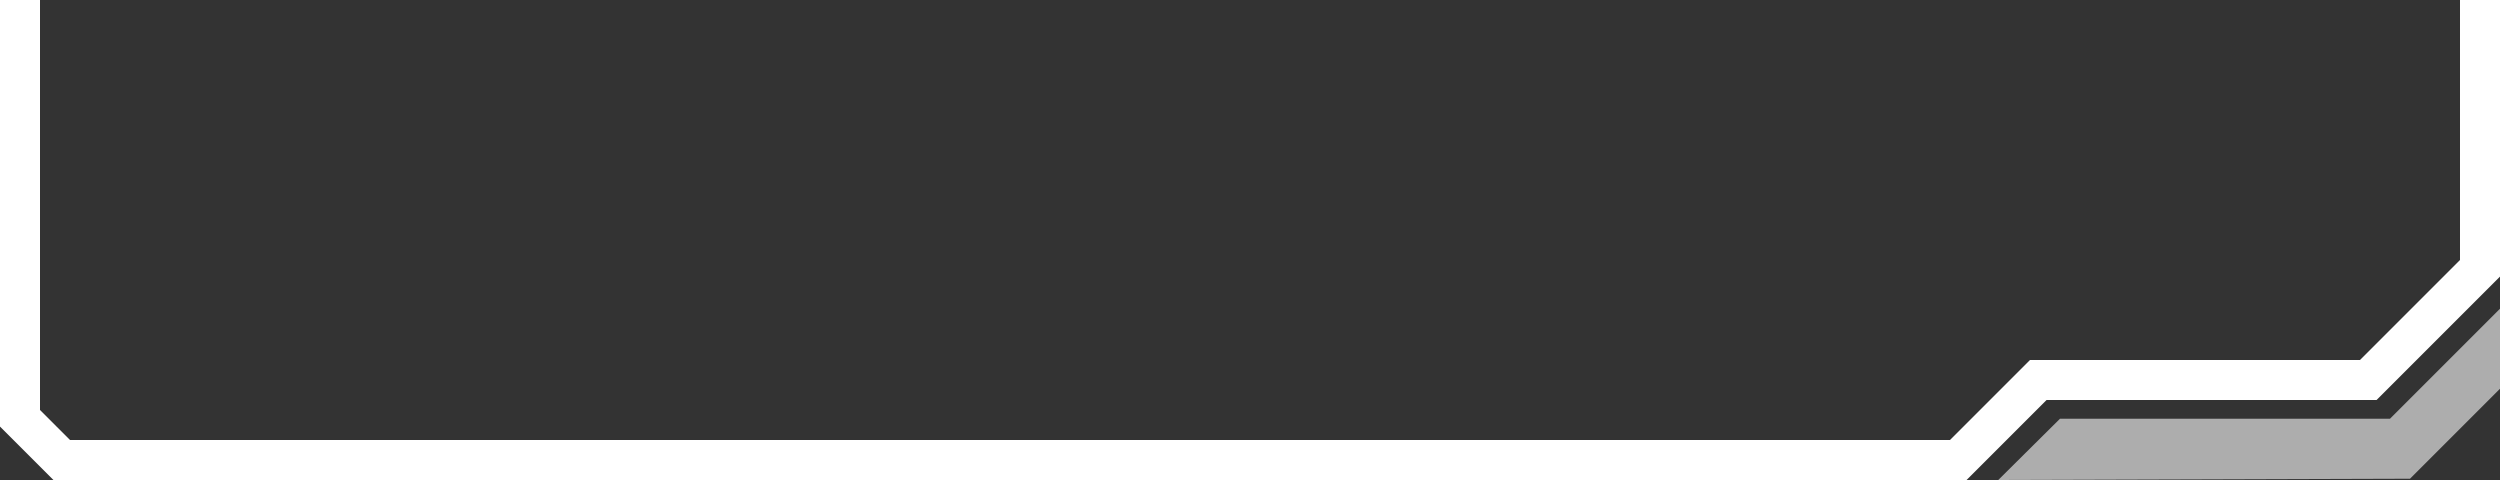 <svg xmlns="http://www.w3.org/2000/svg" xmlns:xlink="http://www.w3.org/1999/xlink" width="125" height="24" viewBox="0 0 125 24">
  <rect x="0" y="0" width="125" height="24" fill="#333333" stroke="none"/>
  <defs>
    <clipPath id="clip-path">
      <rect id="mask" width="125" height="24" transform="translate(16 126.064)" fill="#fff" opacity="0.5"/>
    </clipPath>
  </defs>
  <g id="frame-2-bottom" transform="translate(-16 -126.064)">
    <g id="content-mask" clip-path="url(#clip-path)">
      <g id="content" transform="translate(0 70)" fill="none">
        <path d="M19.5,78.064l-1.5-1.5v-21.5H139v14l-5,5H117.5l-4,4Z" stroke="none"/>
        <path d="M 113.5 78.064 L 117.5 74.064 L 134 74.064 L 139 69.064 L 139 55.064 L 18 55.064 L 18 76.564 L 19.5 78.064 L 113.5 78.064 M 114.328 80.064 L 18.672 80.064 L 16 77.393 L 16 53.064 L 141 53.064 L 141 69.893 L 134.828 76.064 L 118.328 76.064 L 114.328 80.064 Z" stroke="none" fill="#fff"/>
      </g>
    </g>
    <path id="edge" d="M79,70.5v4L74.5,79l-20.587.064L57,76H73.5Z" transform="translate(62 71)" fill="#fff" opacity="0.598"/>
  </g>
</svg>
